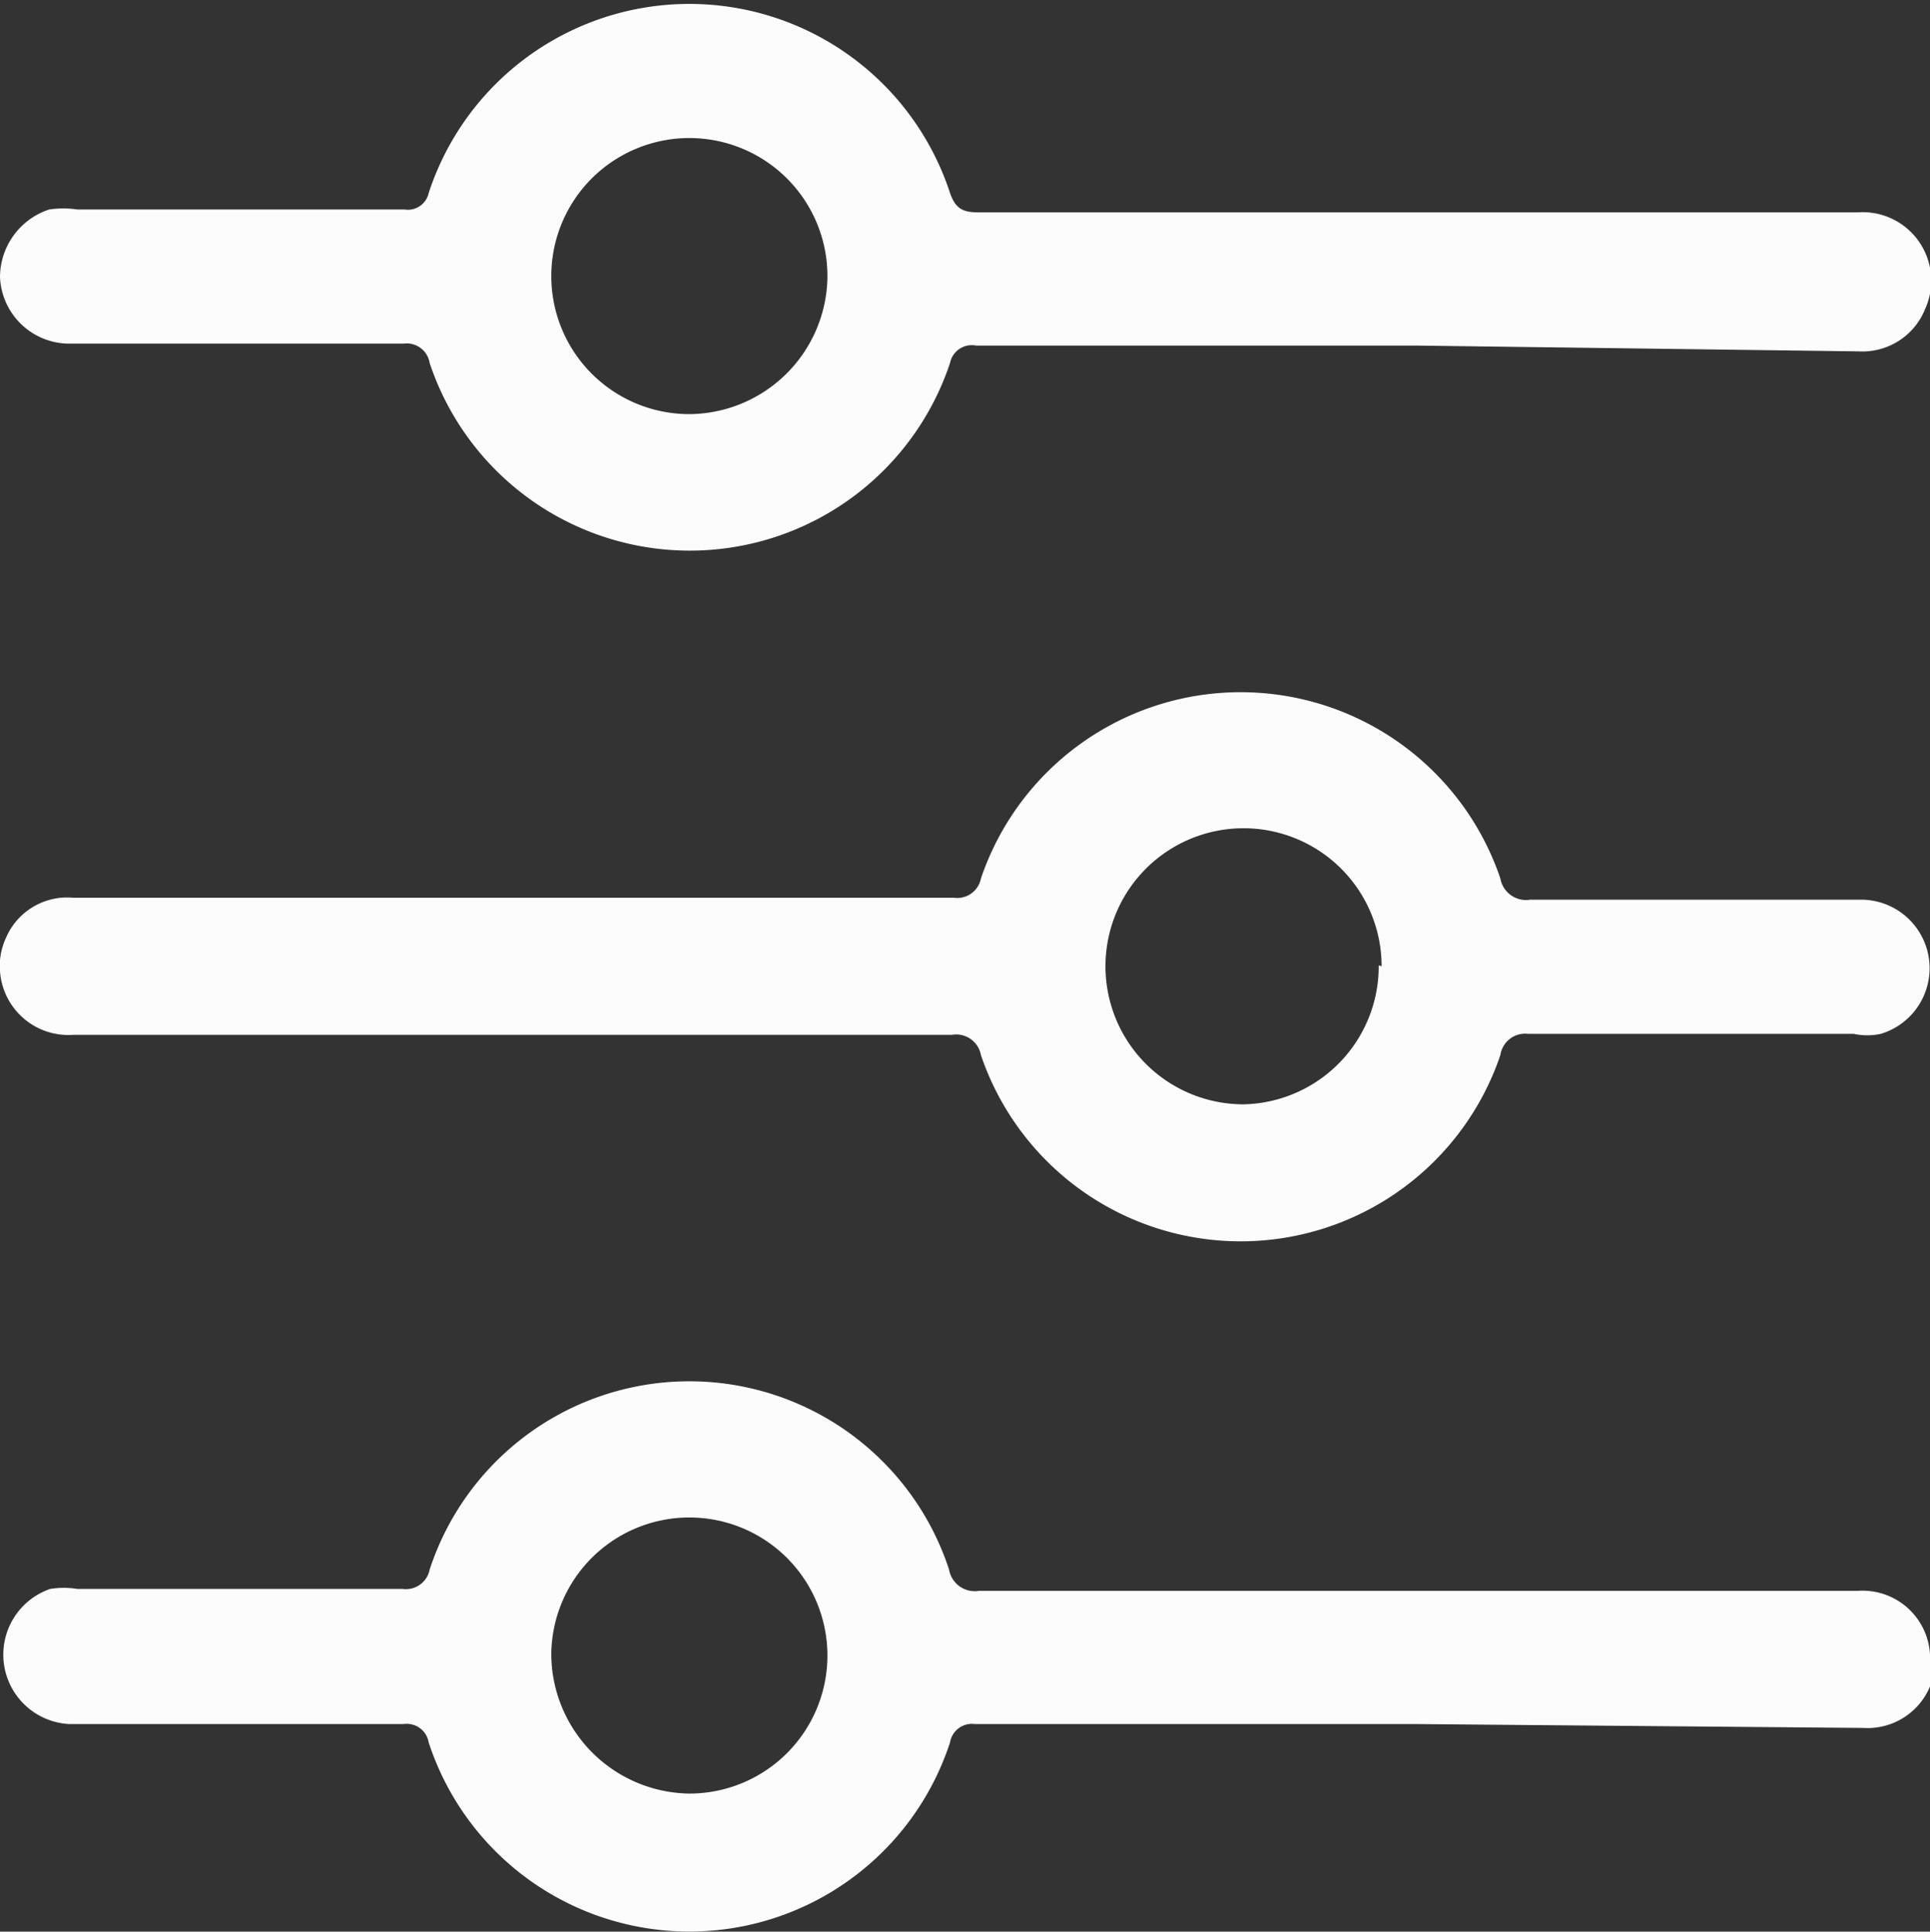 <svg xmlns="http://www.w3.org/2000/svg" viewBox="0 0 19.99 20.01"><rect x="0" y="0" width="19.99" height="20.01" fill="#333333" stroke="none"/><defs><style>.cls-1{fill:#fcfcfc;}</style></defs><g id="Layer_2" data-name="Layer 2"><g id="Layer_1-2" data-name="Layer 1"><g id="customize"><path id="Path_2114" data-name="Path 2114" class="cls-1" d="M14.68,3.58H10.11a.23.23,0,0,0-.27.18h0a2.84,2.84,0,0,1-5.39,0,.24.24,0,0,0-.27-.2h0q-1.72,0-3.45,0A.72.72,0,0,1,0,2.87a.74.74,0,0,1,.51-.7,1,1,0,0,1,.29,0H4.19A.22.22,0,0,0,4.44,2h0a2.84,2.84,0,0,1,5.4,0c.06.17.14.2.3.2h9.1a.71.71,0,0,1,.7,1,.7.7,0,0,1-.69.44ZM8.57,2.87A1.43,1.43,0,1,0,7.13,4.29h0A1.44,1.44,0,0,0,8.57,2.88Z"/><path id="Path_2115" data-name="Path 2115" class="cls-1" d="M5.31,9.3H9.88a.25.25,0,0,0,.28-.2,2.84,2.84,0,0,1,5.38,0,.27.27,0,0,0,.31.22c1.14,0,2.29,0,3.43,0a.71.71,0,0,1,.2,1.39.67.67,0,0,1-.28,0H15.83a.26.26,0,0,0-.29.22,2.84,2.84,0,0,1-5.38,0,.26.26,0,0,0-.3-.21H.76A.71.71,0,0,1,0,10.06a.68.68,0,0,1,.06-.34.69.69,0,0,1,.7-.42Zm9,.71a1.43,1.43,0,1,0-1.43,1.43h0A1.43,1.43,0,0,0,14.28,10Z"/><path id="Path_2116" data-name="Path 2116" class="cls-1" d="M14.68,17.86H10.1a.23.23,0,0,0-.26.19h0a2.84,2.84,0,0,1-5.4,0,.23.23,0,0,0-.26-.19h0c-1.15,0-2.3,0-3.46,0a.72.72,0,0,1-.2-1.4.88.88,0,0,1,.28,0H4.17a.25.25,0,0,0,.28-.2h0a2.83,2.83,0,0,1,5.38,0,.27.27,0,0,0,.31.22q4.54,0,9.1,0a.7.7,0,0,1,.75.66.76.76,0,0,1,0,.33.7.7,0,0,1-.69.43Zm-7.54.72a1.43,1.43,0,1,0-1.43-1.44A1.45,1.45,0,0,0,7.14,18.58Z"/></g></g></g></svg>